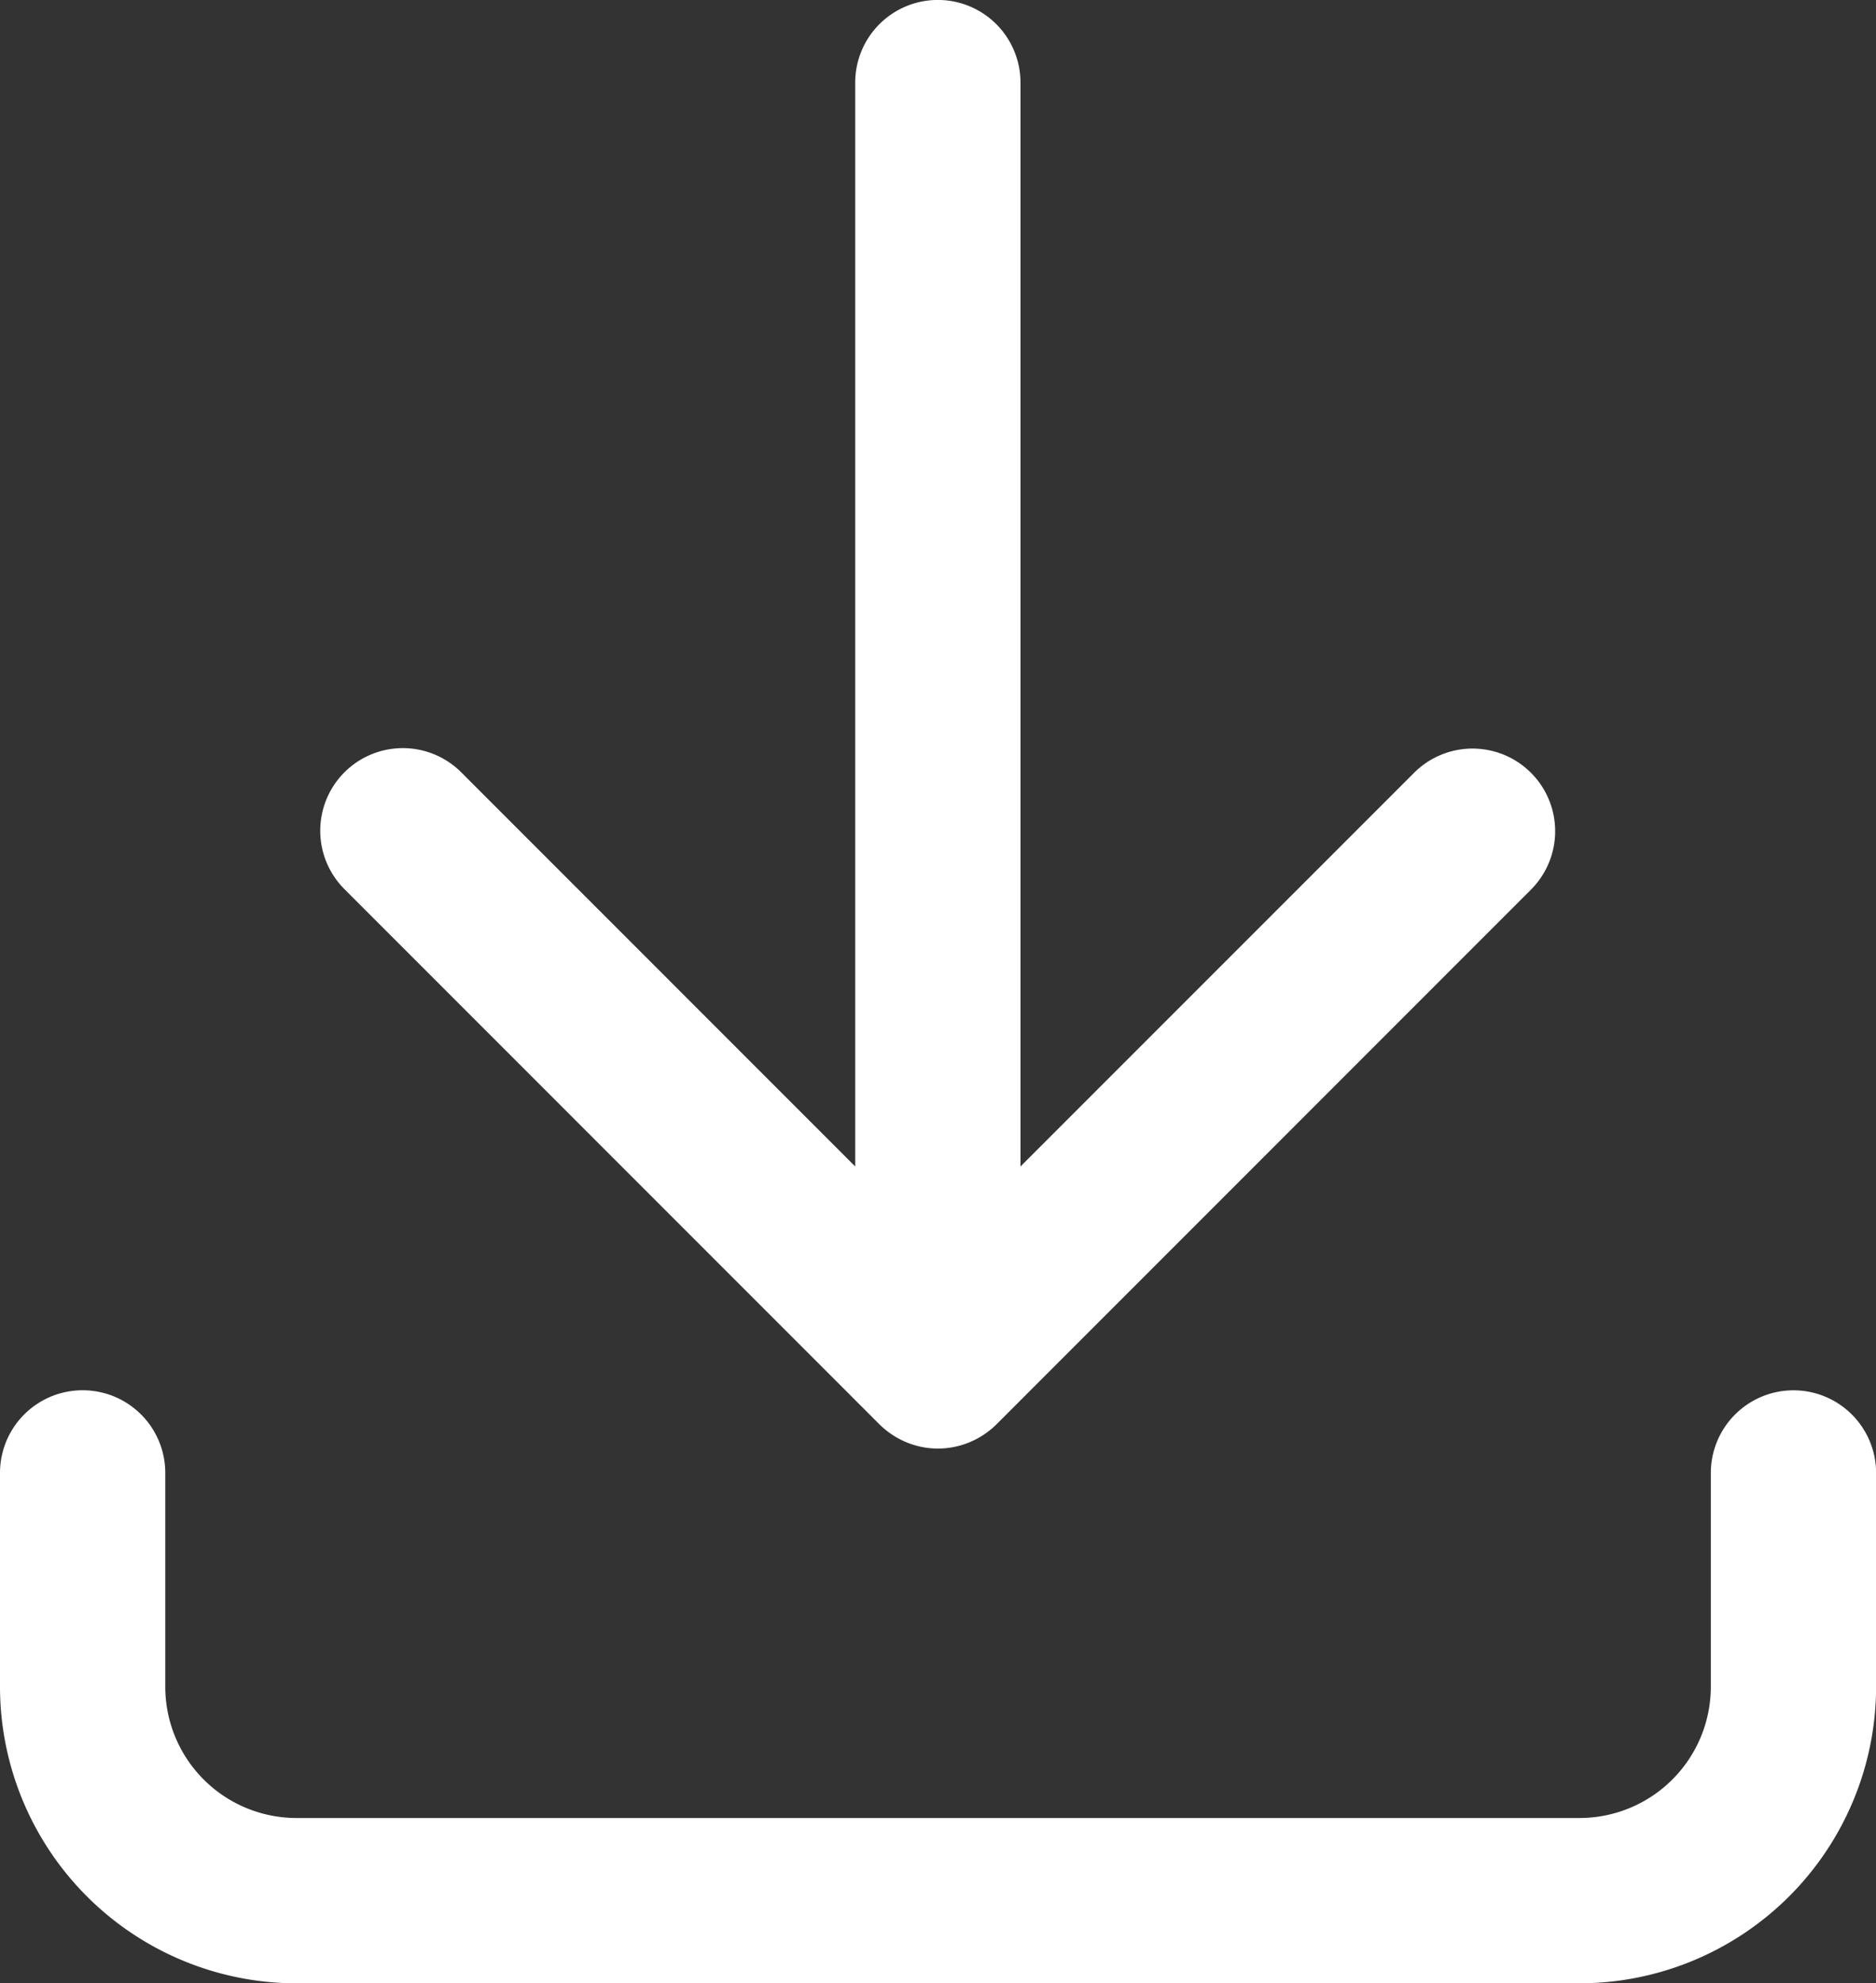 <svg xmlns="http://www.w3.org/2000/svg" width="18.922" height="20" viewBox="0 0 18.922 20">
  <rect x="0" y="0" width="18.922" height="20" fill="#333333" stroke="none"/>
  <g id="download" transform="translate(-248.968 -21)">
    <path id="Path_352" data-name="Path 352" d="M267.057,33.618a.834.834,0,0,0-.833.833v2.157a1.325,1.325,0,0,1-1.324,1.323H251.958a1.324,1.324,0,0,1-1.323-1.323V34.451a.833.833,0,0,0-1.667,0v2.157a2.993,2.993,0,0,0,2.99,2.99H264.9a2.994,2.994,0,0,0,2.991-2.99V34.451A.834.834,0,0,0,267.057,33.618Z" transform="translate(0 1.402)" fill="#fff"/>
    <path id="Path_353" data-name="Path 353" d="M257.515,35.364a.849.849,0,0,0,.269.179.829.829,0,0,0,.641,0,.849.849,0,0,0,.269-.179l5.392-5.393a.833.833,0,0,0-1.179-1.178l-3.97,3.97V21.833a.833.833,0,1,0-1.667,0v10.93l-3.969-3.97a.833.833,0,1,0-1.178,1.178Z" transform="translate(0.324 0)" fill="#fff"/>
  </g>
</svg>
